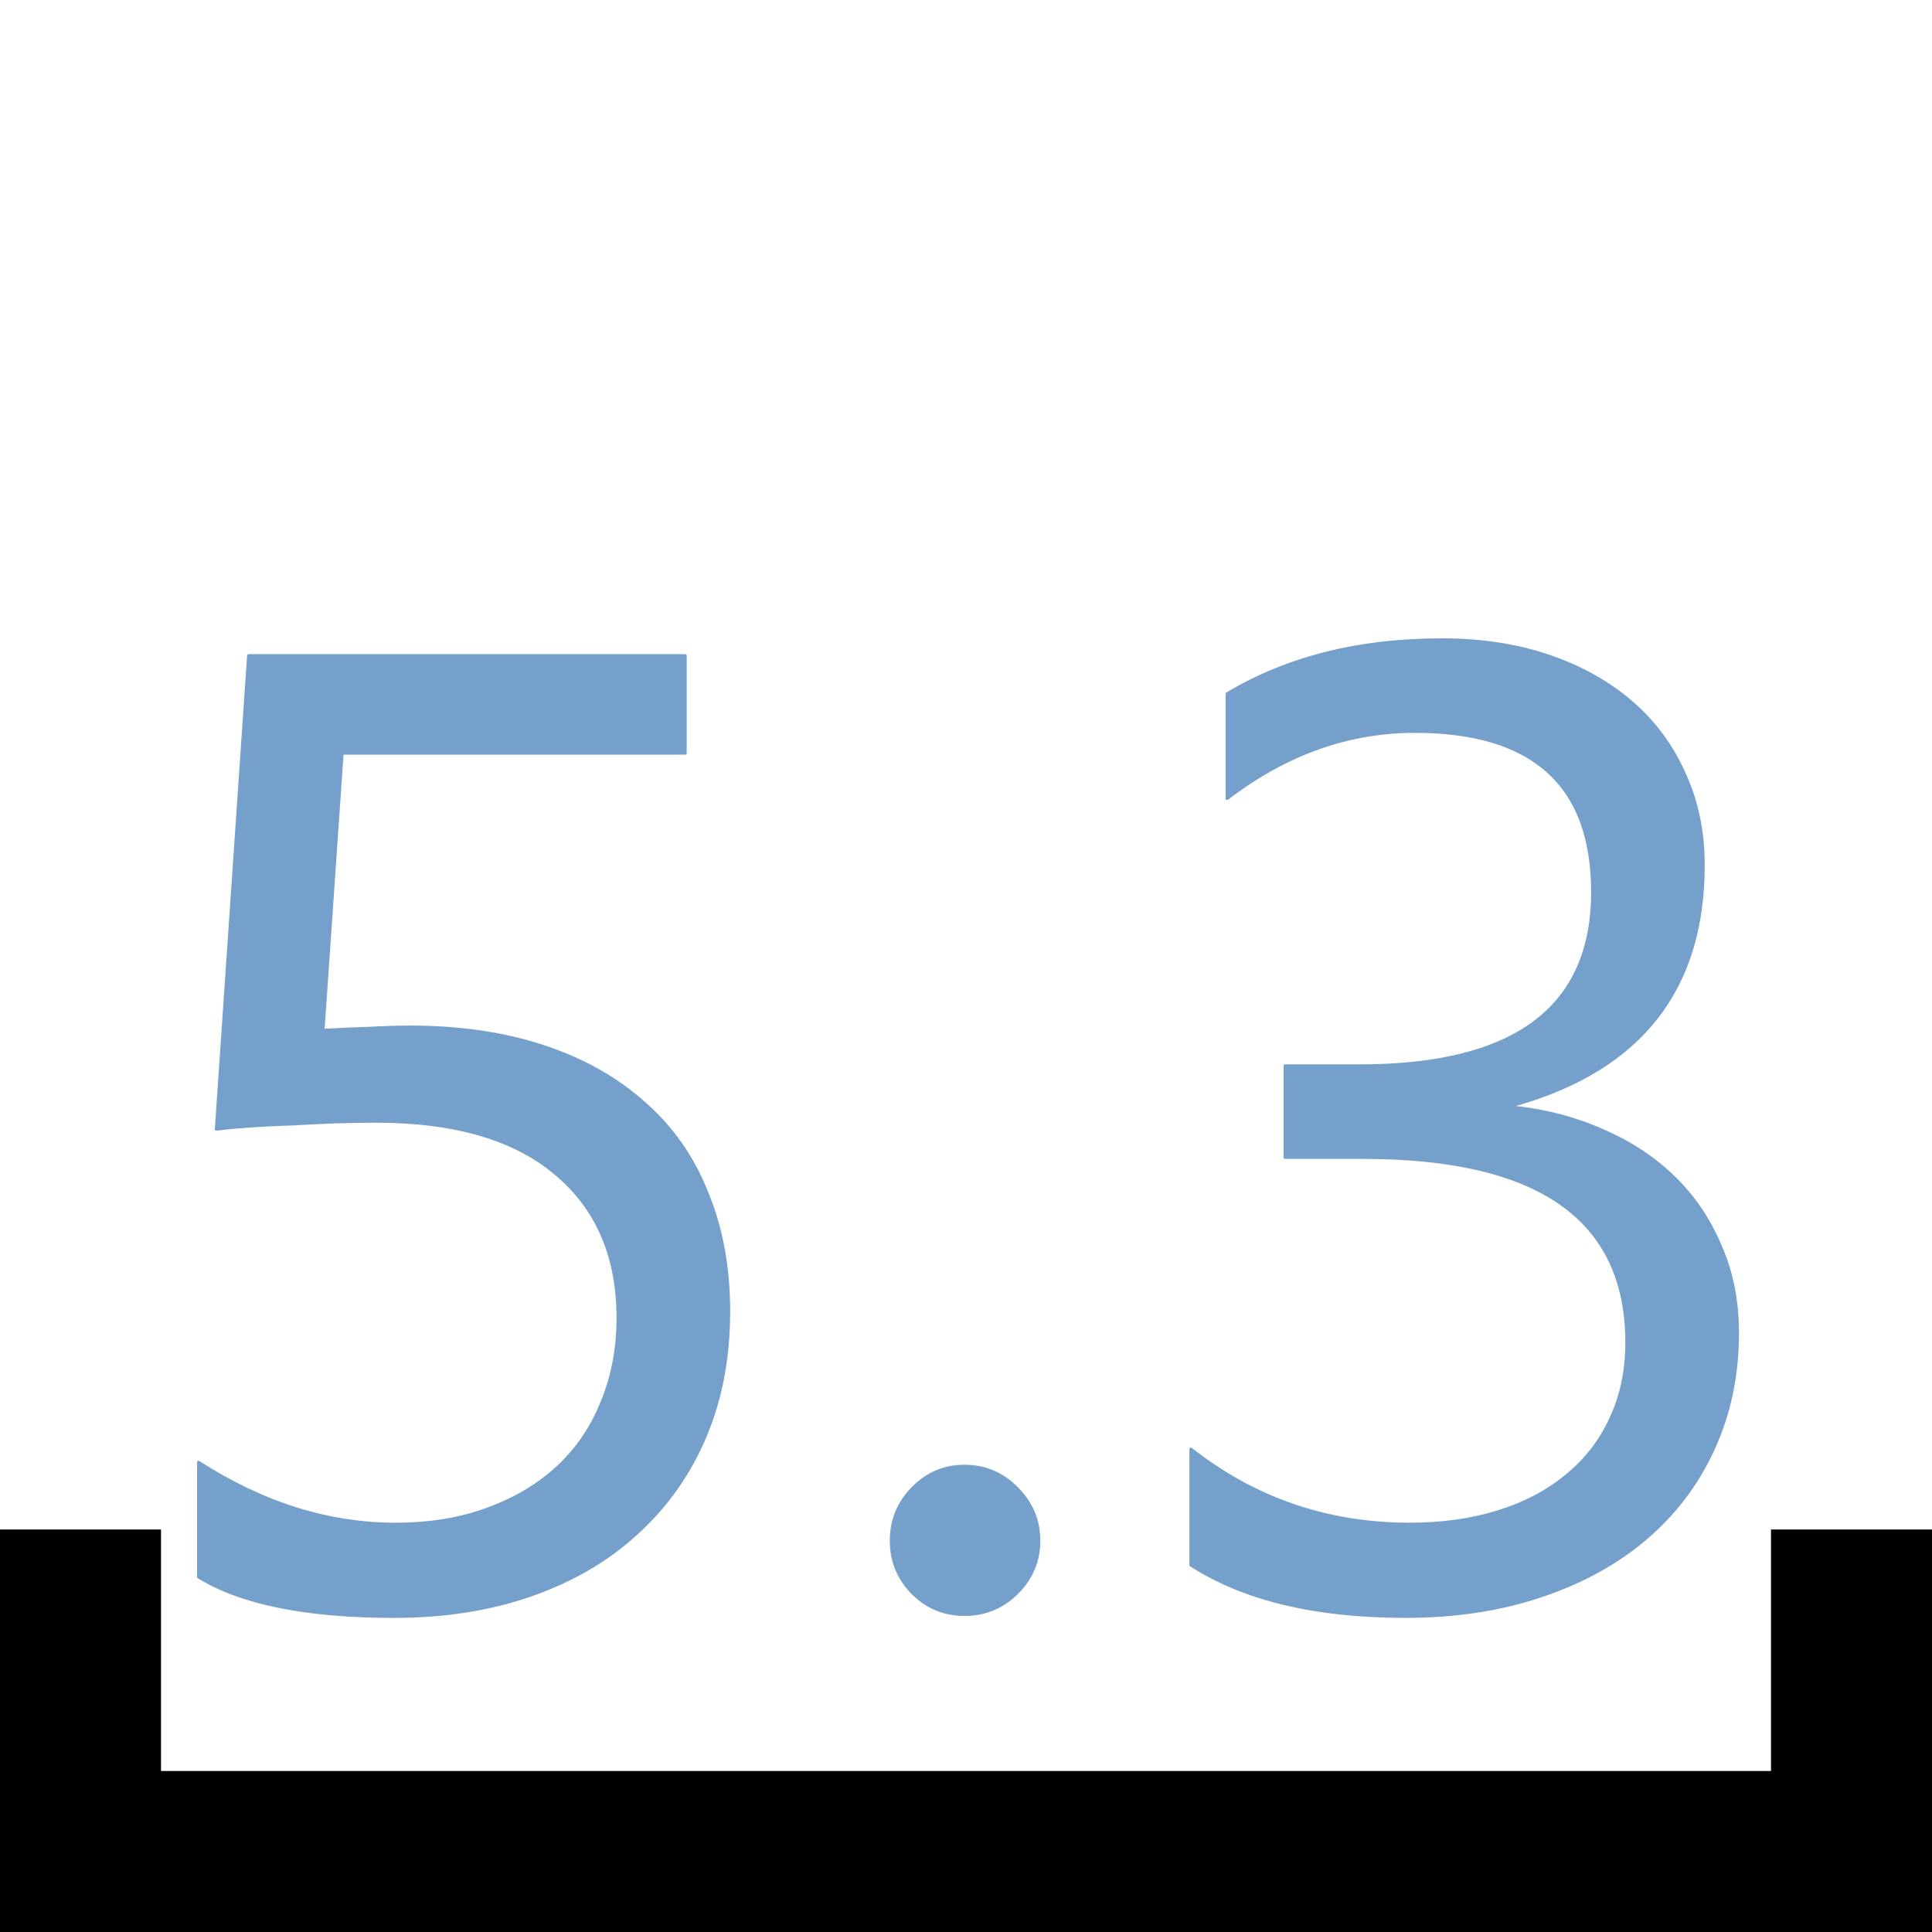 <?xml version="1.0" encoding="UTF-8" standalone="no"?>
<svg
   xmlns:dc="http://purl.org/dc/elements/1.1/"
   xmlns:cc="http://creativecommons.org/ns#"
   xmlns:rdf="http://www.w3.org/1999/02/22-rdf-syntax-ns#"
   xmlns:svg="http://www.w3.org/2000/svg"
   xmlns="http://www.w3.org/2000/svg"
   xmlns:sodipodi="http://sodipodi.sourceforge.net/DTD/sodipodi-0.dtd"
   xmlns:inkscape="http://www.inkscape.org/namespaces/inkscape"
   version="1.1"
   width="128"
   height="128"
   viewBox="0 0 128.00 128.00"
   enable-background="new 0 0 128.00 128.00"
   xml:space="preserve"
   id="svg12341"
   sodipodi:docname="cad.draw.measure.svg"
   inkscape:version="0.92.1 r15371"><defs
     id="defs12345" /><sodipodi:namedview
     pagecolor="#ffffff"
     bordercolor="#666666"
     borderopacity="1"
     objecttolerance="10"
     gridtolerance="10"
     guidetolerance="10"
     inkscape:pageopacity="0"
     inkscape:pageshadow="2"
     inkscape:window-width="823"
     inkscape:window-height="692"
     id="namedview12343"
     showgrid="false"
     inkscape:zoom="1.84375"
     inkscape:cx="8.9491525"
     inkscape:cy="64"
     inkscape:window-x="0"
     inkscape:window-y="0"
     inkscape:window-maximized="0"
     inkscape:current-layer="svg12341" /><path
     fill="#000000"
     fill-opacity="1"
     stroke-width="0.2"
     stroke-linejoin="round"
     d="M -2.54313e-006,101.333L 10.667,101.333L 10.667,117.333L 117.333,117.333L 117.333,101.333L 128,101.333L 128,117.333L 128,128L -2.54313e-006,128L -2.54313e-006,117.333L -2.54313e-006,101.333 Z "
     id="path12335" /><g
     aria-label="5.3"
     transform="matrix(1 0 0 1 6.00 106.00)"
     style="stroke:#75a0cb;stroke-opacity:1"
     id="text12339"><path
       d="m 42.275,-19.109 q 0,4.581 -1.571,8.289 -1.571,3.708 -4.494,6.37 -2.879,2.661 -6.98,4.101 -4.101,1.44 -9.118,1.44 -8.726,0 -12.957,-2.618 v -7.591 q 6.37,4.101 13.045,4.101 3.403,0 6.108,-1.003 2.749,-1.003 4.668,-2.792 1.92,-1.789 2.923,-4.319 1.047,-2.53 1.047,-5.541 0,-6.108 -4.101,-9.554 -4.101,-3.49 -11.91,-3.49 -1.265,0 -2.661,0.044 -1.396,0.044 -2.792,0.131 -1.396,0.044 -2.749,0.131 -1.309,0.087 -2.4,0.218 l 2.138,-31.368 h 28.925 v 6.457 H 16.666 l -1.265,18.367 q 1.396,-0.087 2.967,-0.131 1.571,-0.087 2.792,-0.087 4.974,0 8.9,1.309 3.927,1.309 6.631,3.752 2.749,2.4 4.145,5.933 1.44,3.49 1.44,7.853 z"
       style="font-size:89.35px;font-family:'Segoe UI';letter-spacing:0em;fill:#75a0cb;fill-opacity:1;stroke:#75a0cb;stroke-width:0.2;stroke-linejoin:round;stroke-opacity:1"
       id="path13442" /><path
       d="m 57.894,0.96 q -2.007,0 -3.447,-1.44 -1.396,-1.44 -1.396,-3.447 0,-2.007 1.396,-3.447 1.44,-1.483 3.447,-1.483 2.051,0 3.49,1.483 1.44,1.44 1.44,3.447 0,2.007 -1.44,3.447 -1.44,1.44 -3.49,1.44 z"
       style="font-size:89.35px;font-family:'Segoe UI';letter-spacing:0em;fill:#75a0cb;fill-opacity:1;stroke:#75a0cb;stroke-width:0.2;stroke-linejoin:round;stroke-opacity:1"
       id="path13444" /><path
       d="m 109.113,-17.713 q 0,4.232 -1.614,7.722 -1.571,3.447 -4.494,5.933 -2.879,2.443 -6.937,3.796 -4.057,1.352 -8.944,1.352 -8.944,0 -14.223,-3.403 v -7.679 q 6.326,4.974 14.484,4.974 3.272,0 5.89,-0.829 2.661,-0.829 4.537,-2.4 1.92,-1.571 2.923,-3.796 1.047,-2.225 1.047,-5.017 0,-12.259 -17.451,-12.259 H 79.141 v -6.064 h 4.93 q 15.444,0 15.444,-11.518 0,-10.645 -11.78,-10.645 -6.631,0 -12.434,4.45 v -6.937 q 5.977,-3.577 14.223,-3.577 3.927,0 7.111,1.091 3.185,1.091 5.453,3.054 2.269,1.963 3.49,4.712 1.265,2.749 1.265,6.064 0,12.347 -12.478,15.881 v 0.175 q 3.185,0.349 5.89,1.571 2.705,1.178 4.668,3.098 1.963,1.92 3.054,4.537 1.134,2.574 1.134,5.715 z"
       style="font-size:89.35px;font-family:'Segoe UI';letter-spacing:0em;fill:#75a0cb;fill-opacity:1;stroke:#75a0cb;stroke-width:0.2;stroke-linejoin:round;stroke-opacity:1"
       id="path13446" /></g></svg>